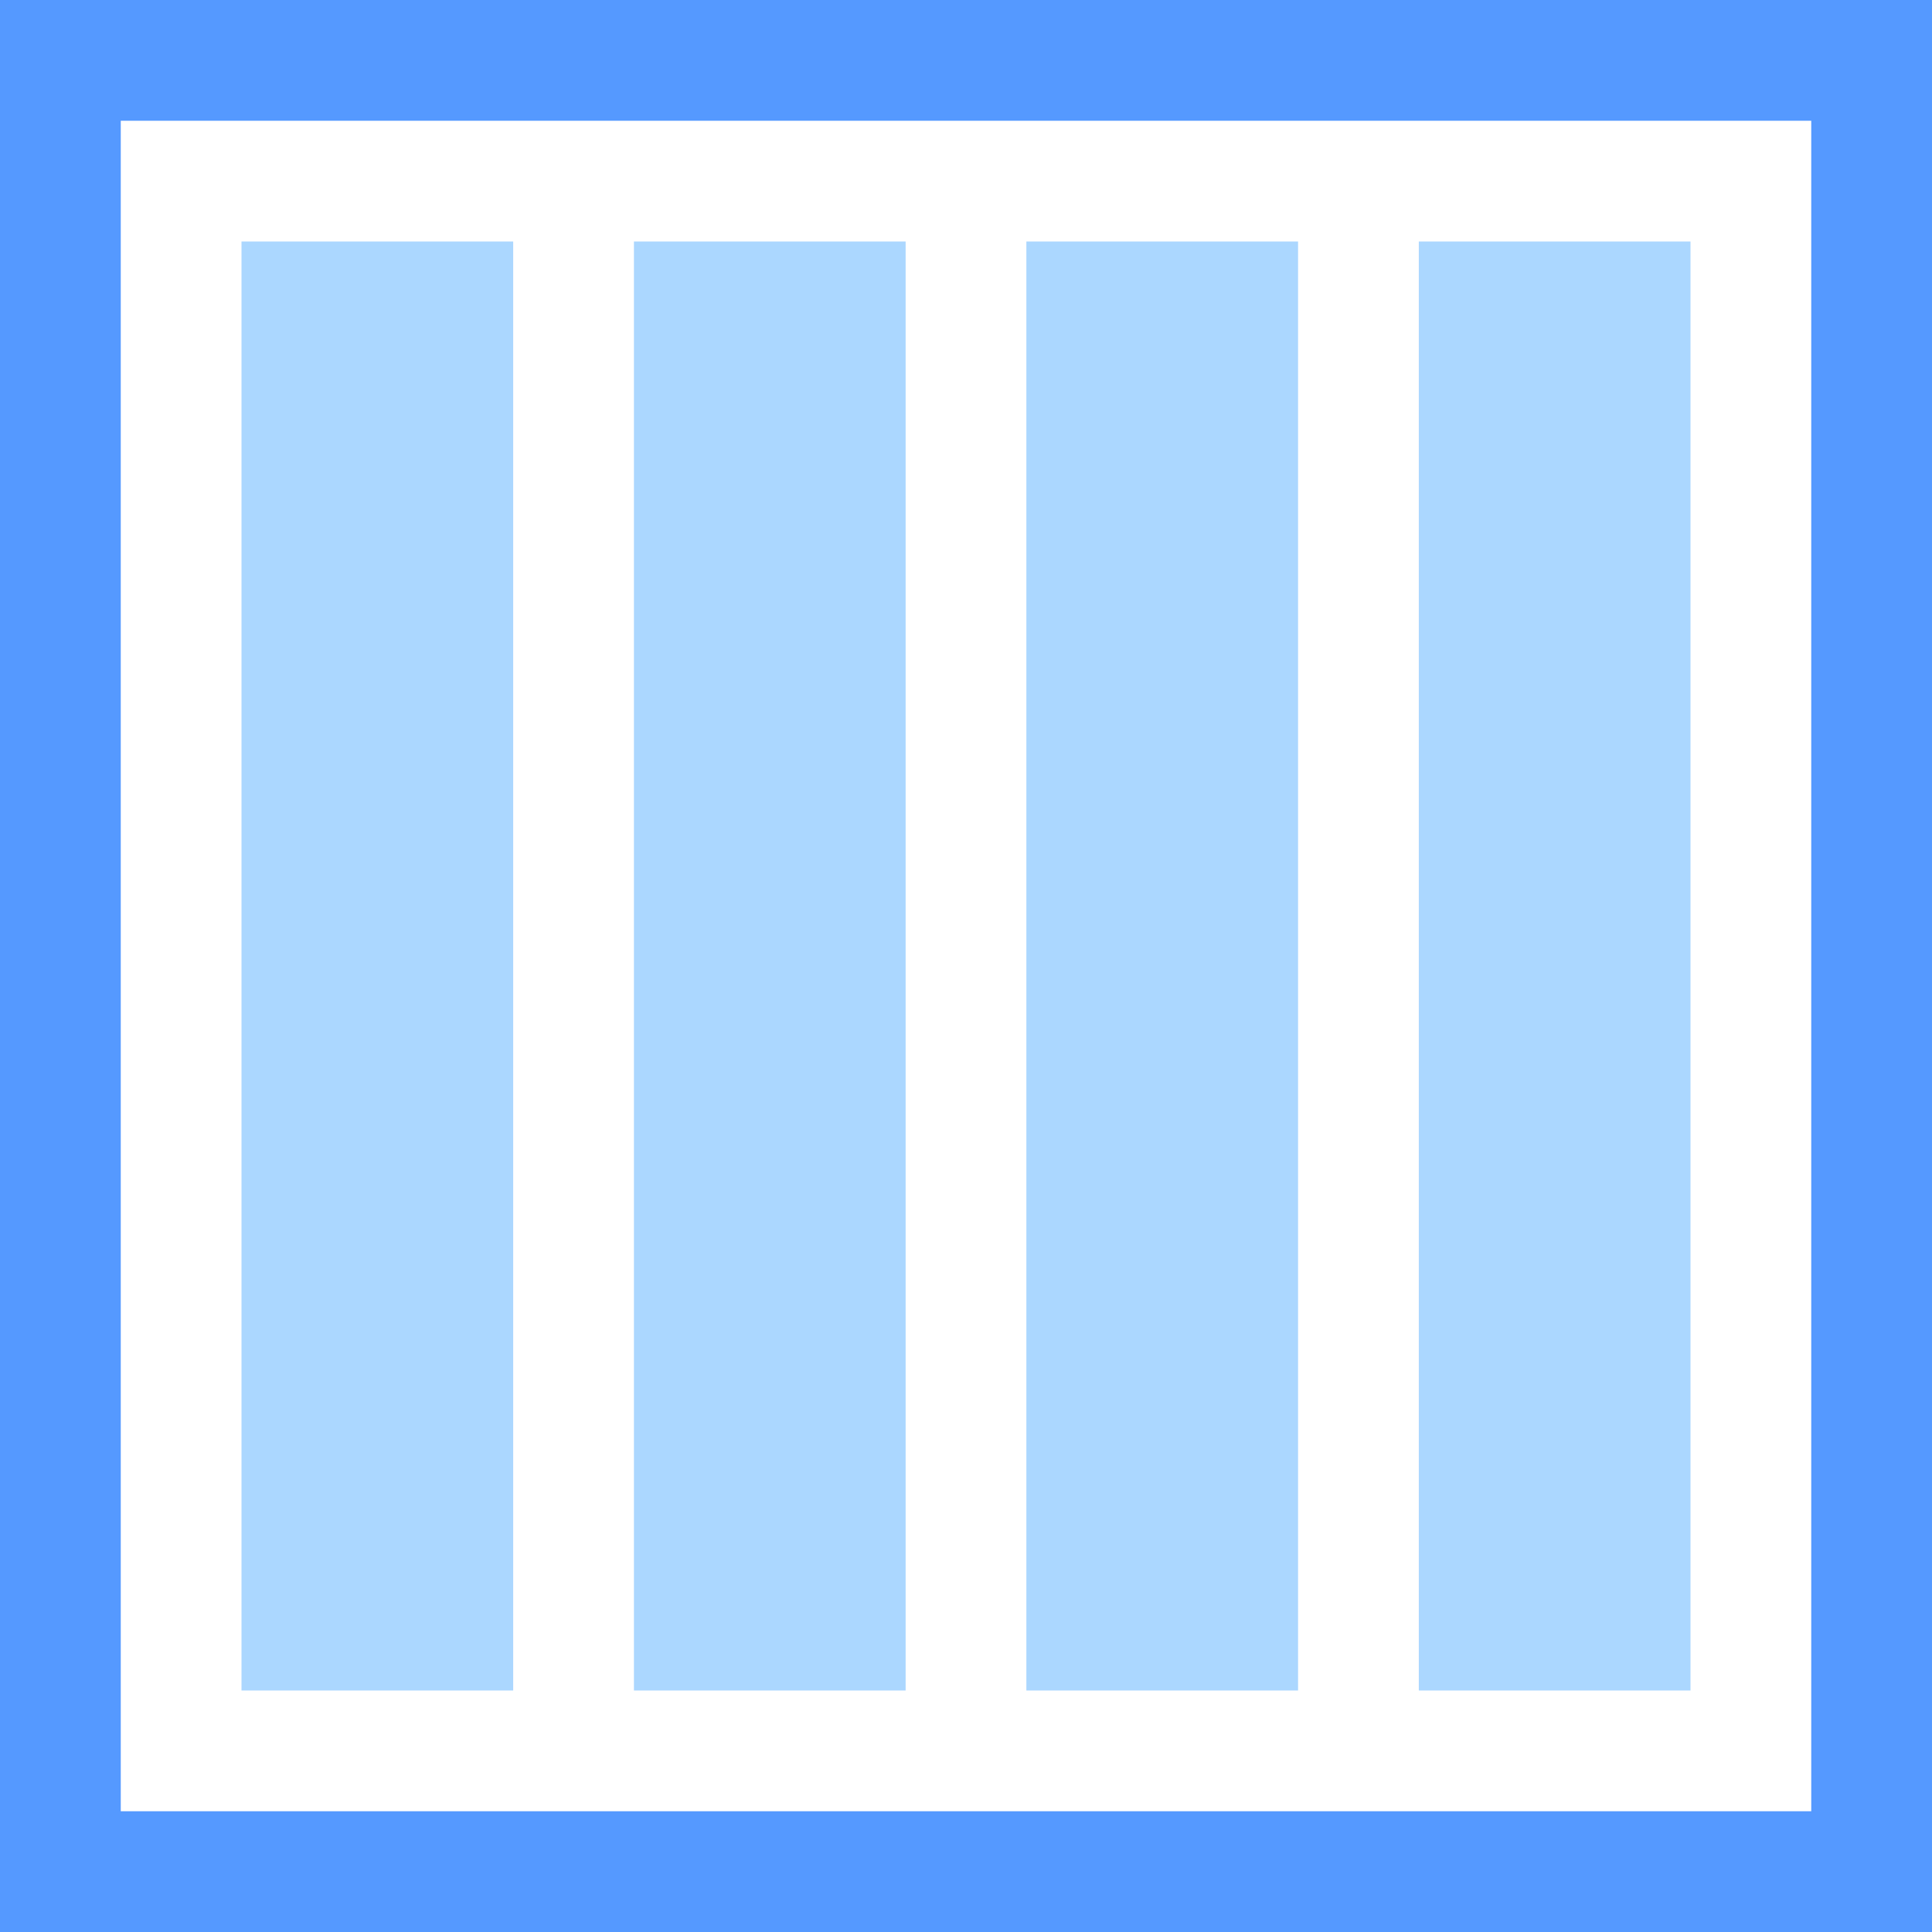 <svg width="32" height="32" viewBox="0 0 32 32" xmlns="http://www.w3.org/2000/svg">
  <path fill="#fff" d="M0 0h32v32H0z"/>
  <path fill="#59f" d="M0 0v32h32V0H0zm2 2h28v28H2V2z"/>
  <path fill="#abd7ff" d="M8.5 4v24H4V4h4.5zM28 4v24h-4.5V4H28zm-6.5 0v24H17V4h4.5zM15 4v24h-4.5V4H15z"/>
</svg>
